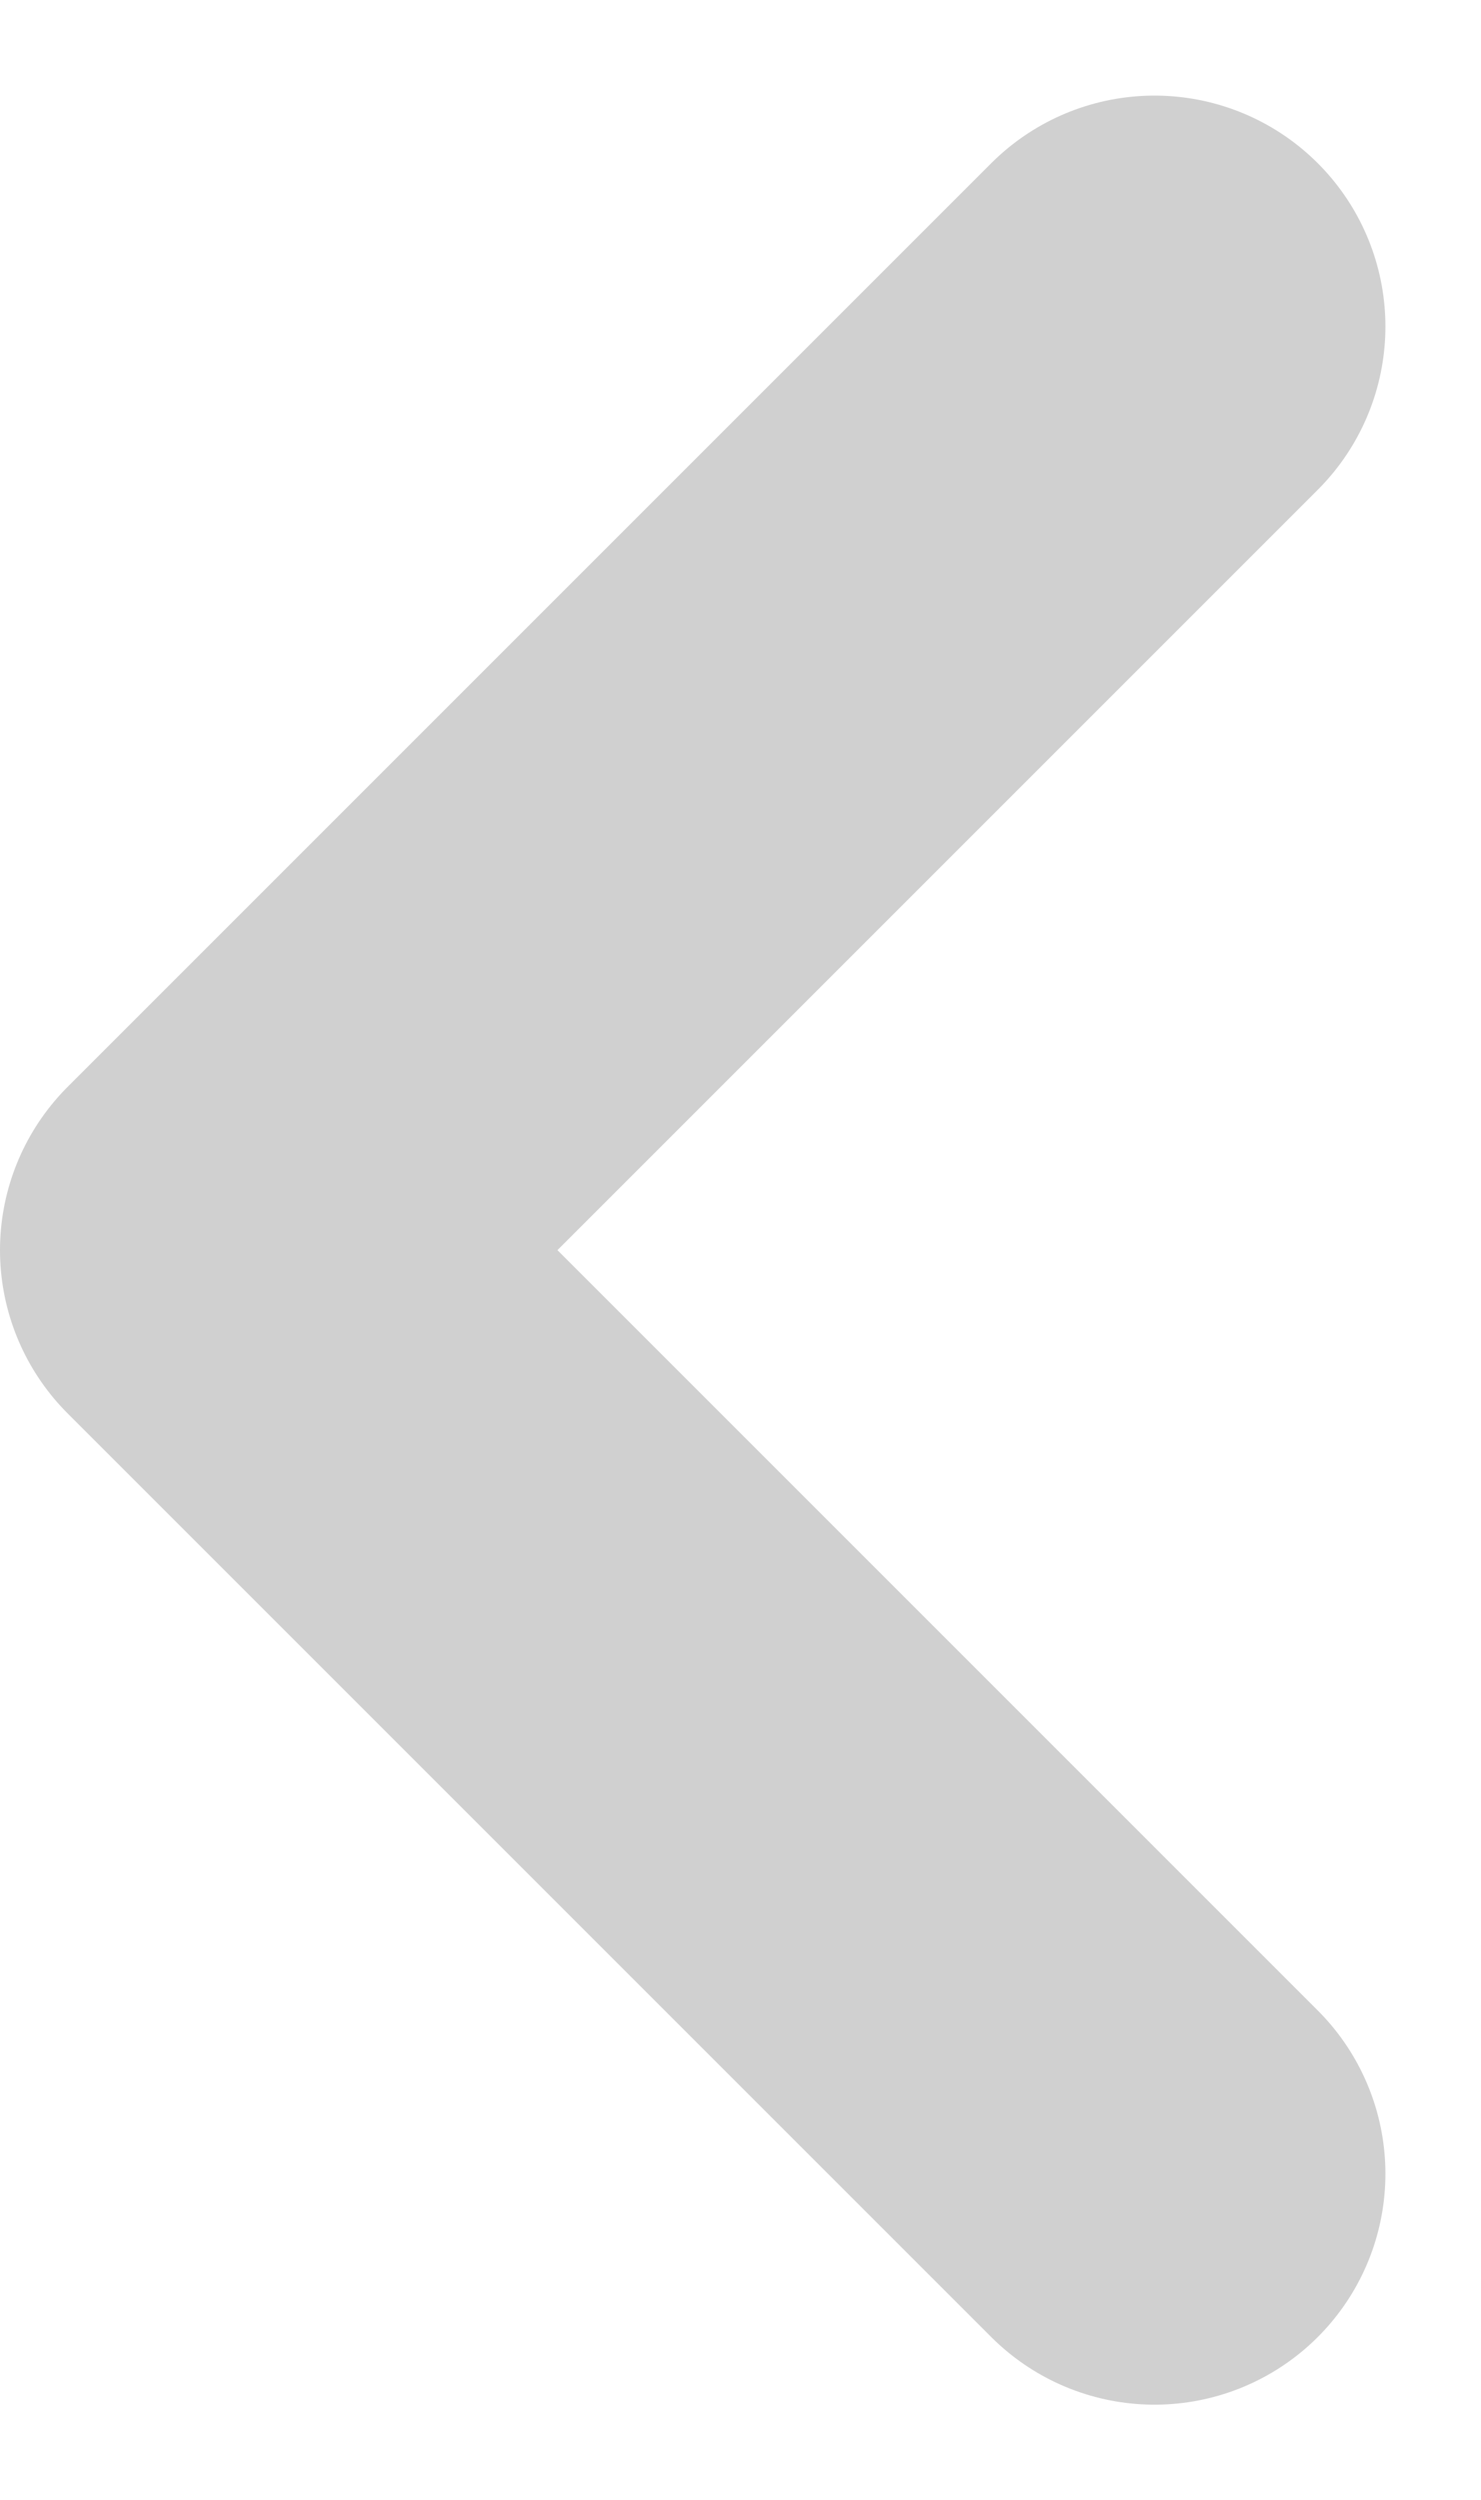<svg xmlns="http://www.w3.org/2000/svg" width="6.414" height="10.828" viewBox="0 0 6.414 10.828">
  <path id="ico-previous" d="M14,9l-4,4,4,4" transform="translate(-9 -7.586)" fill="none" stroke="#d0d0d0" stroke-linecap="round" stroke-linejoin="round" stroke-width="2"/>
</svg>
